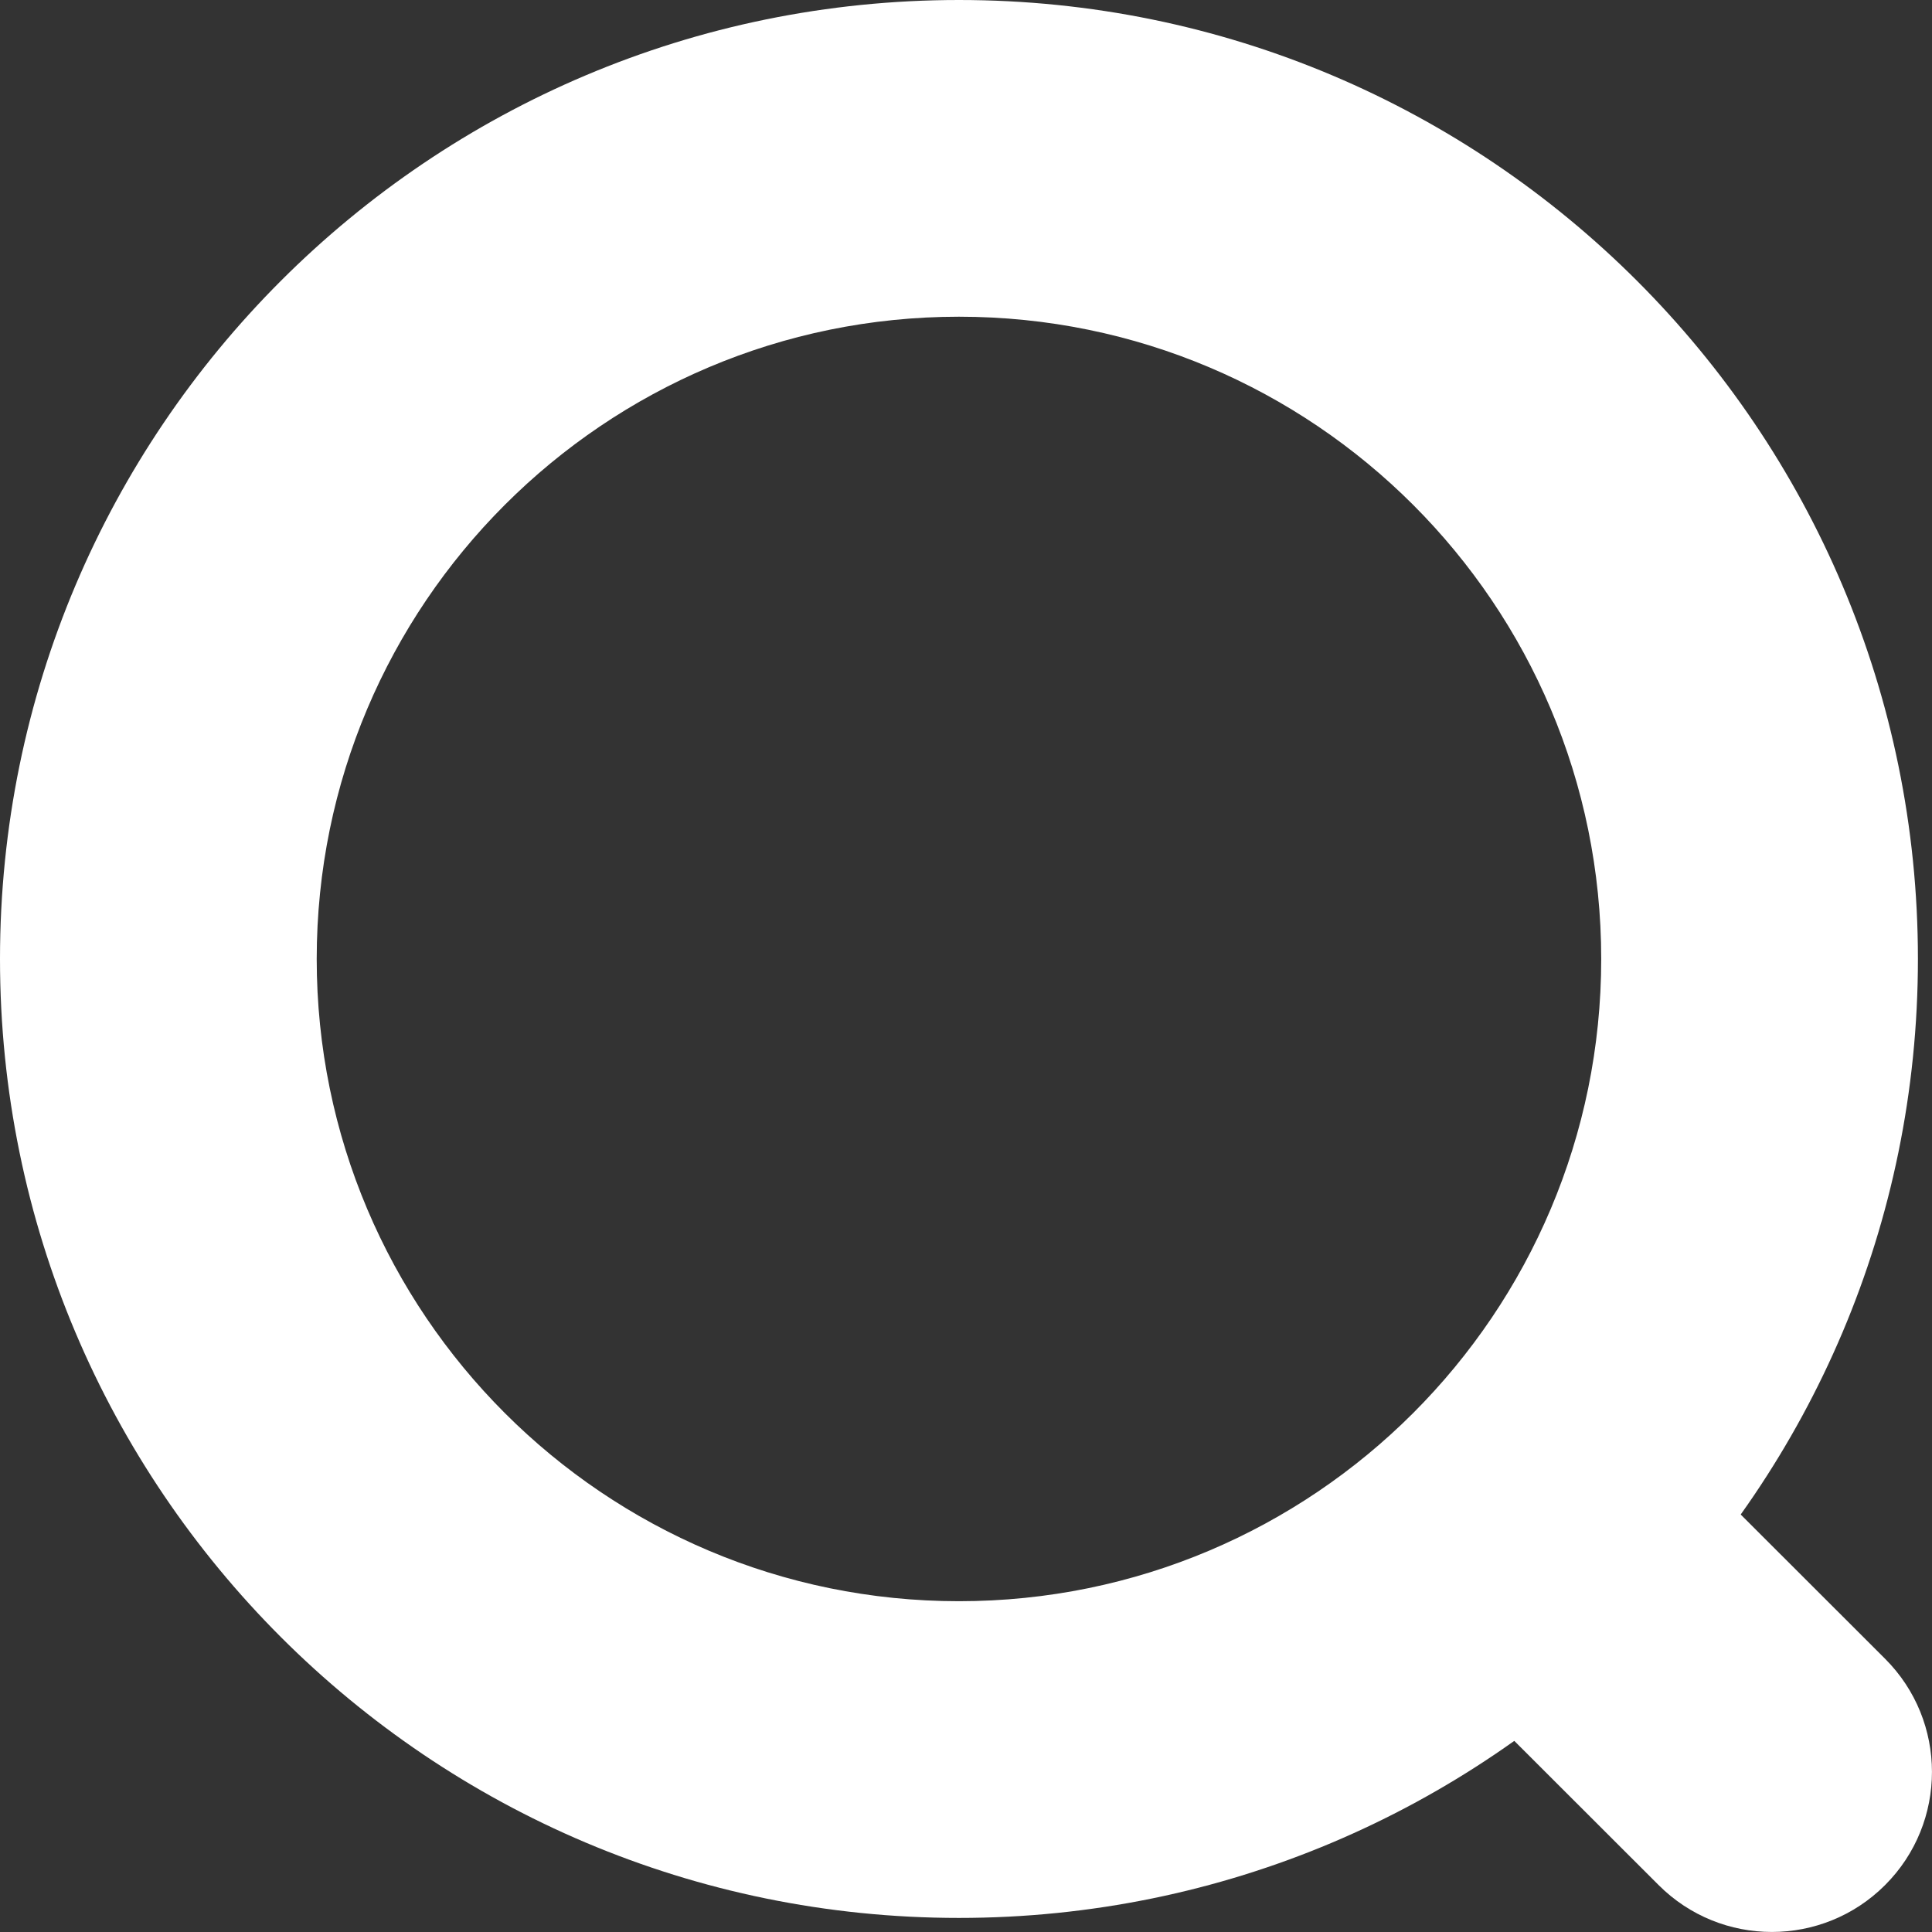 <svg width="14" height="14" viewBox="0 0 14 14" fill="none" xmlns="http://www.w3.org/2000/svg">
<rect x="0" y="0" width="14" height="14" fill="#333333" stroke="none"/>
<path fill-rule="evenodd" clip-rule="evenodd" d="M6.949 2.295C4.379 2.295 2.295 4.379 2.295 6.949C2.295 9.519 4.379 11.603 6.949 11.603C9.52 11.603 11.603 9.519 11.603 6.949C11.603 4.379 9.52 2.295 6.949 2.295ZM0 6.949C0 3.111 3.111 0 6.949 0C10.787 0 13.898 3.111 13.898 6.949C13.898 10.787 10.787 13.898 6.949 13.898C3.111 13.898 0 10.787 0 6.949Z" fill="white"/>
<path d="M12.589 10.95C12.136 10.496 11.401 10.496 10.948 10.95C10.495 11.403 10.495 12.137 10.948 12.59L12.589 10.95ZM12.019 13.66C12.472 14.113 13.207 14.113 13.66 13.66C14.113 13.207 14.113 12.473 13.66 12.02L12.019 13.66ZM10.948 12.59L12.019 13.66L13.66 12.02L12.589 10.95L10.948 12.59Z" fill="white"/>
</svg>
